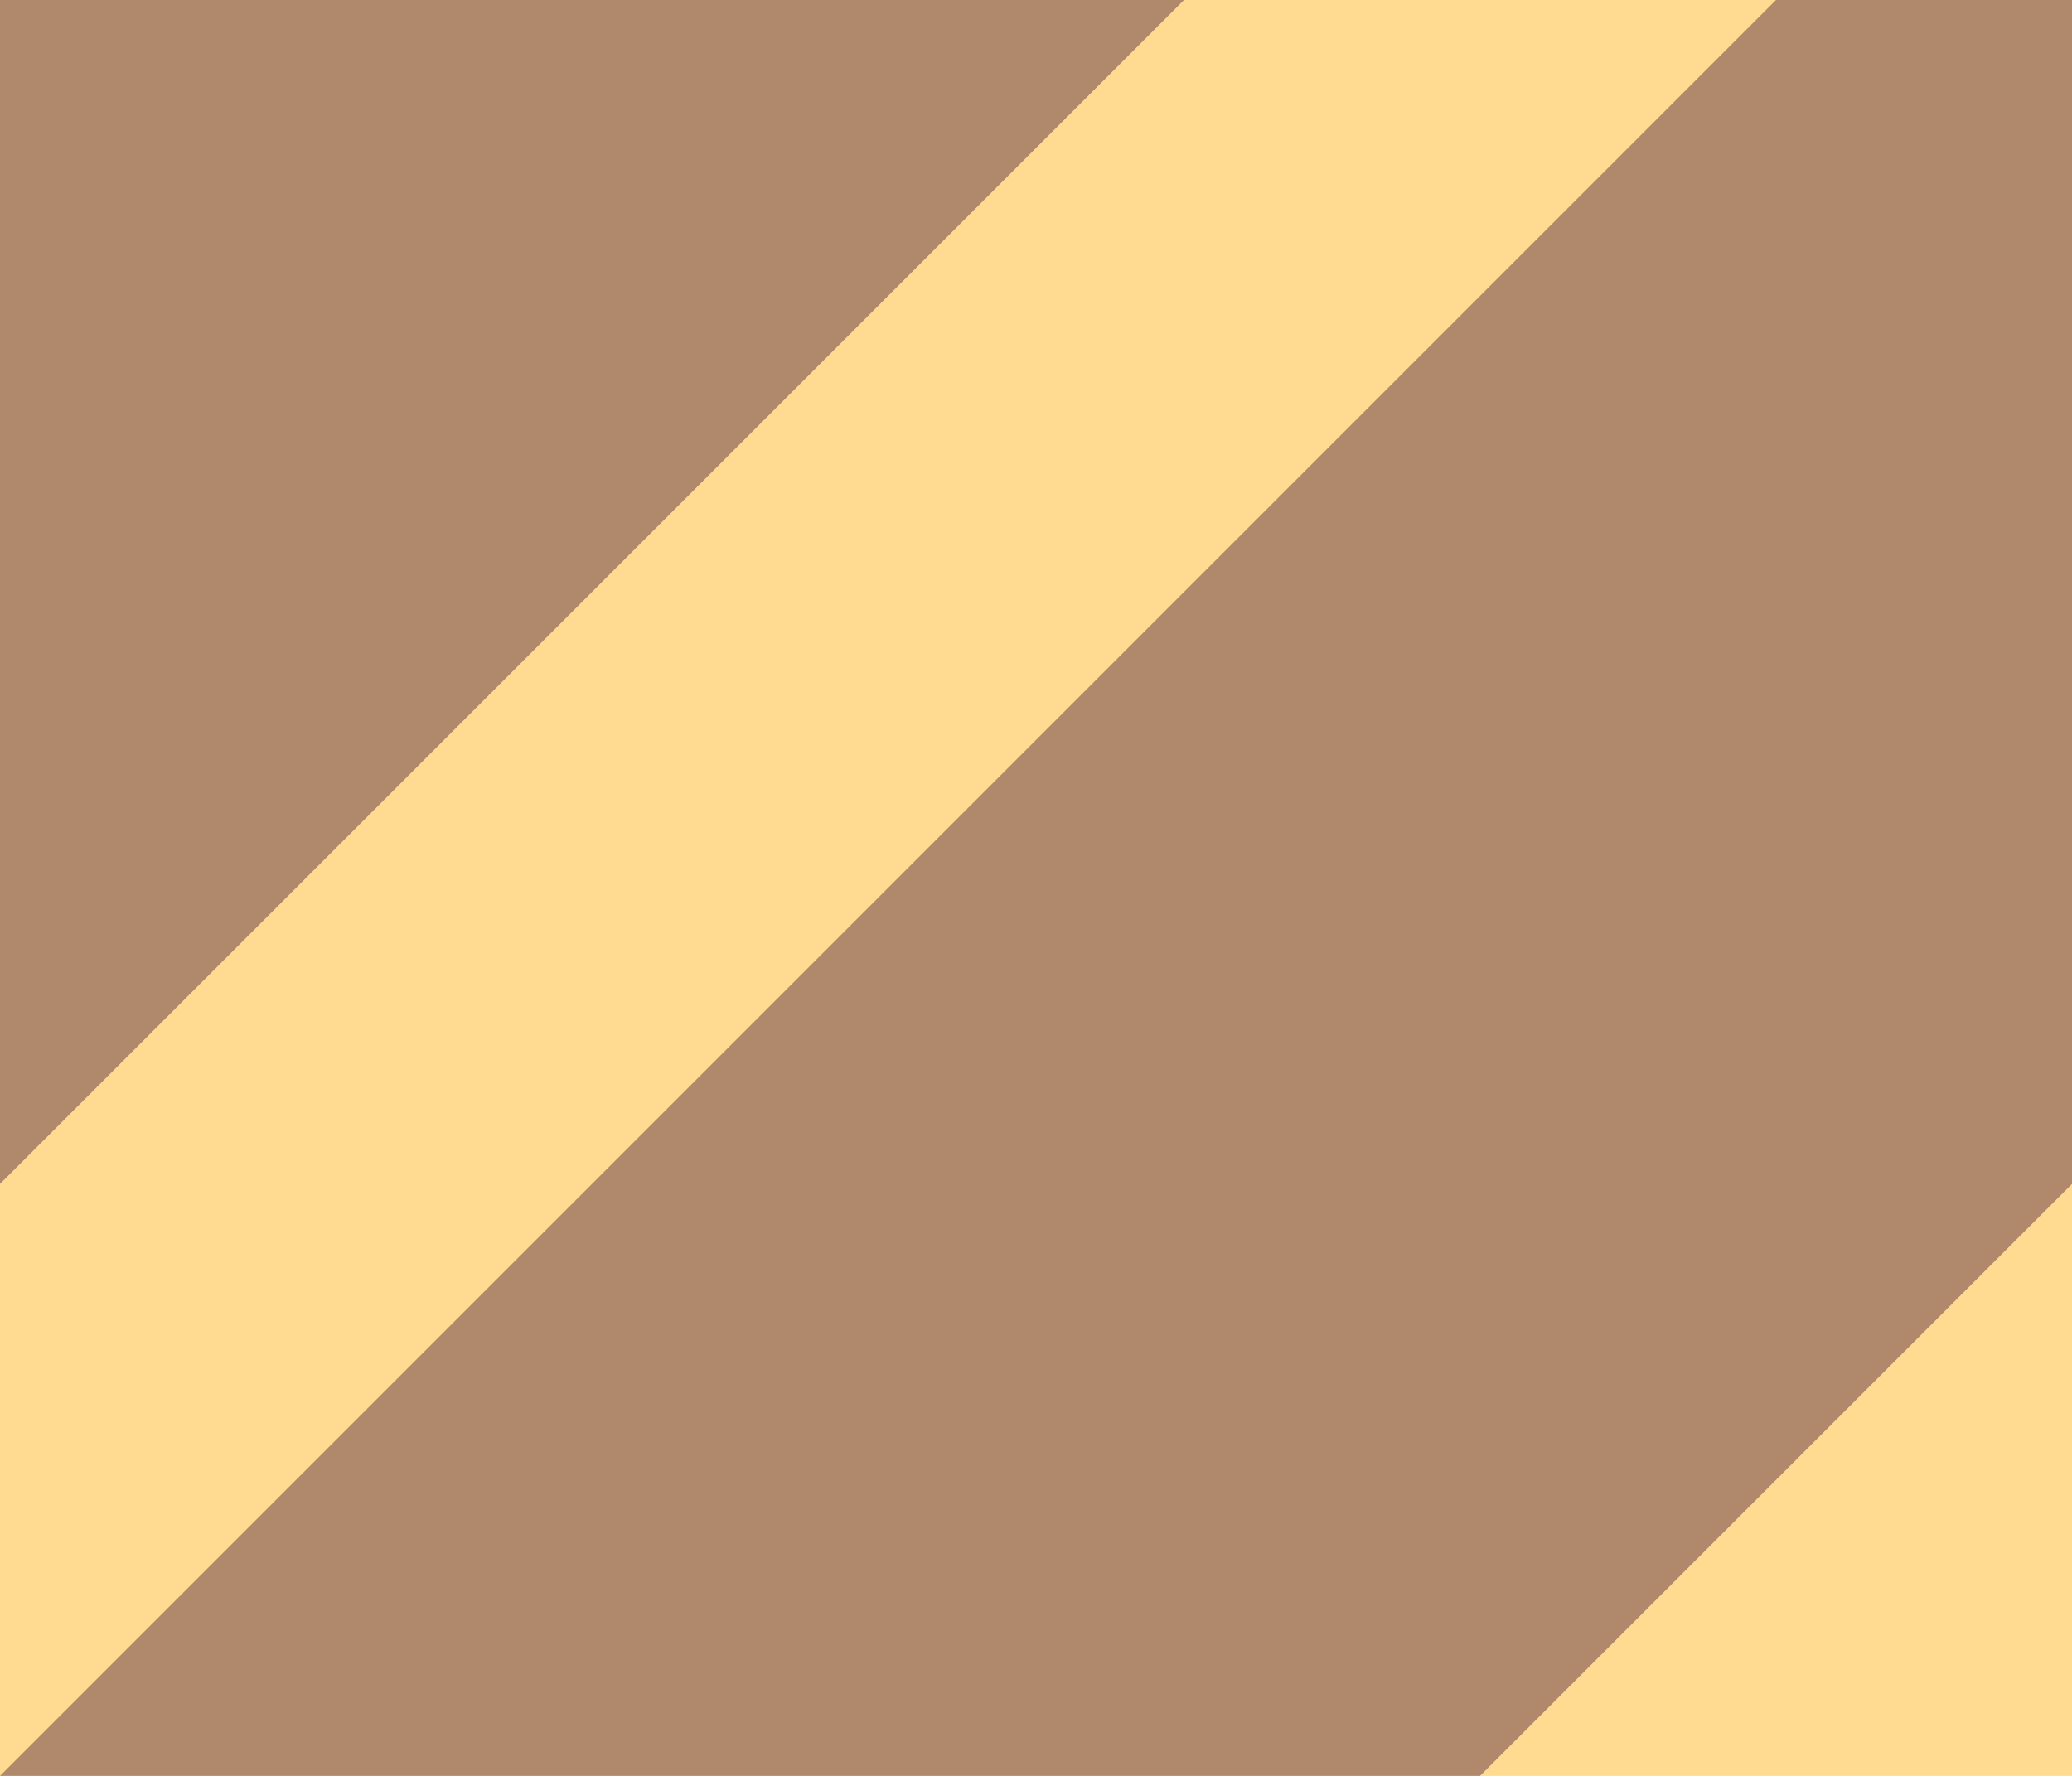 <?xml version="1.0" encoding="UTF-8"?>
<svg width="7px" height="6px" viewBox="0 0 7 6" version="1.1" xmlns="http://www.w3.org/2000/svg" xmlns:xlink="http://www.w3.org/1999/xlink">
    <title>disallowed-stripes</title>
    <g id="disallowed-stripes" stroke="none" stroke-width="1" fill="none" fill-rule="evenodd">
        <rect fill="#FFDB92" x="0" y="0" width="7" height="6"></rect>
        <path d="M11,0 L5,6 L-5.70210545e-13,6 L6,0 L11,0 Z M4,0 L-2,6 L-8,6 L-2,0 L4,0 Z" id="Combined-Shape" fill="#B0896D"></path>
    </g>
</svg>